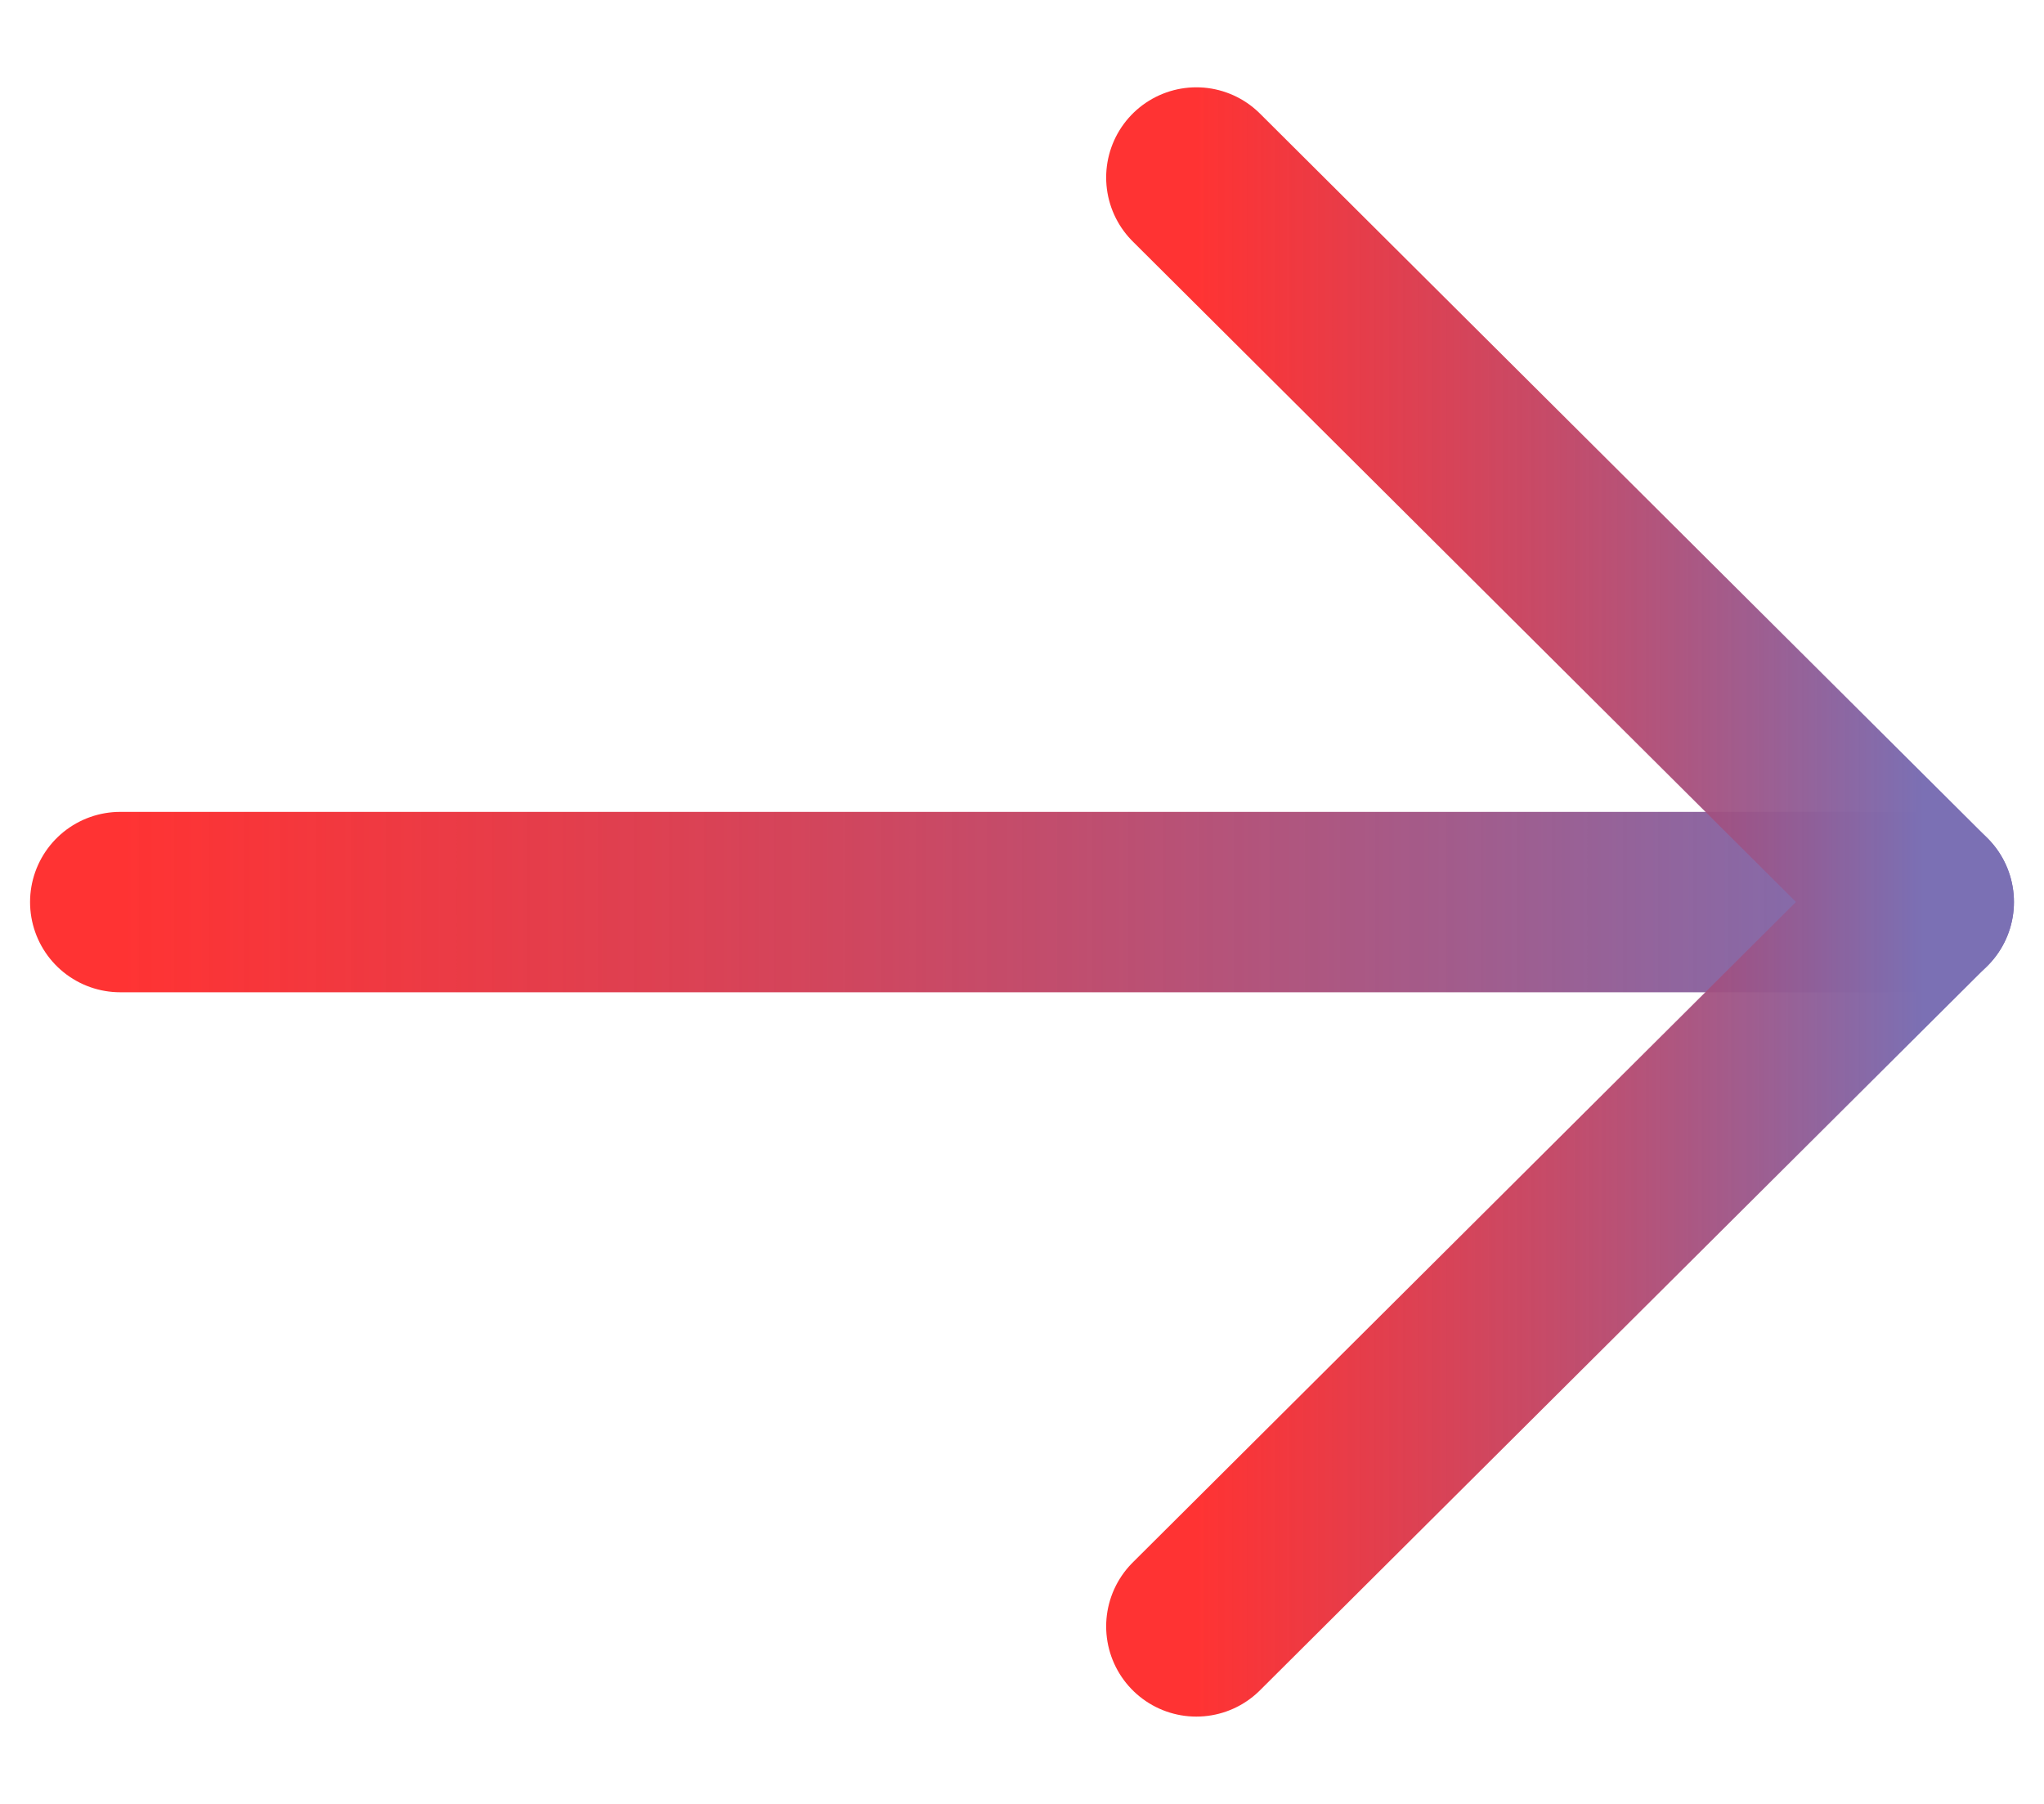 <svg width="17" height="15" viewBox="0 0 17 15" fill="none" xmlns="http://www.w3.org/2000/svg">
<path d="M16 7.501H1" stroke="url(#paint0_linear_2009_11)" stroke-width="1.5" stroke-linecap="round" stroke-linejoin="round"/>
<path d="M9.95 1.476L16 7.5L9.95 13.524" stroke="url(#paint1_linear_2009_11)" stroke-width="1.5" stroke-linecap="round" stroke-linejoin="round"/>
<defs>
<linearGradient id="paint0_linear_2009_11" x1="1" y1="8.001" x2="16" y2="8.001" gradientUnits="userSpaceOnUse">
<stop stop-color="#FF0000" stop-opacity="0.8"/>
<stop offset="1" stop-color="#7B70B4"/>
</linearGradient>
<linearGradient id="paint1_linear_2009_11" x1="9.95" y1="7.5" x2="16" y2="7.5" gradientUnits="userSpaceOnUse">
<stop stop-color="#FF0000" stop-opacity="0.8"/>
<stop offset="1" stop-color="#7B70B4"/>
</linearGradient>
</defs>
</svg>
